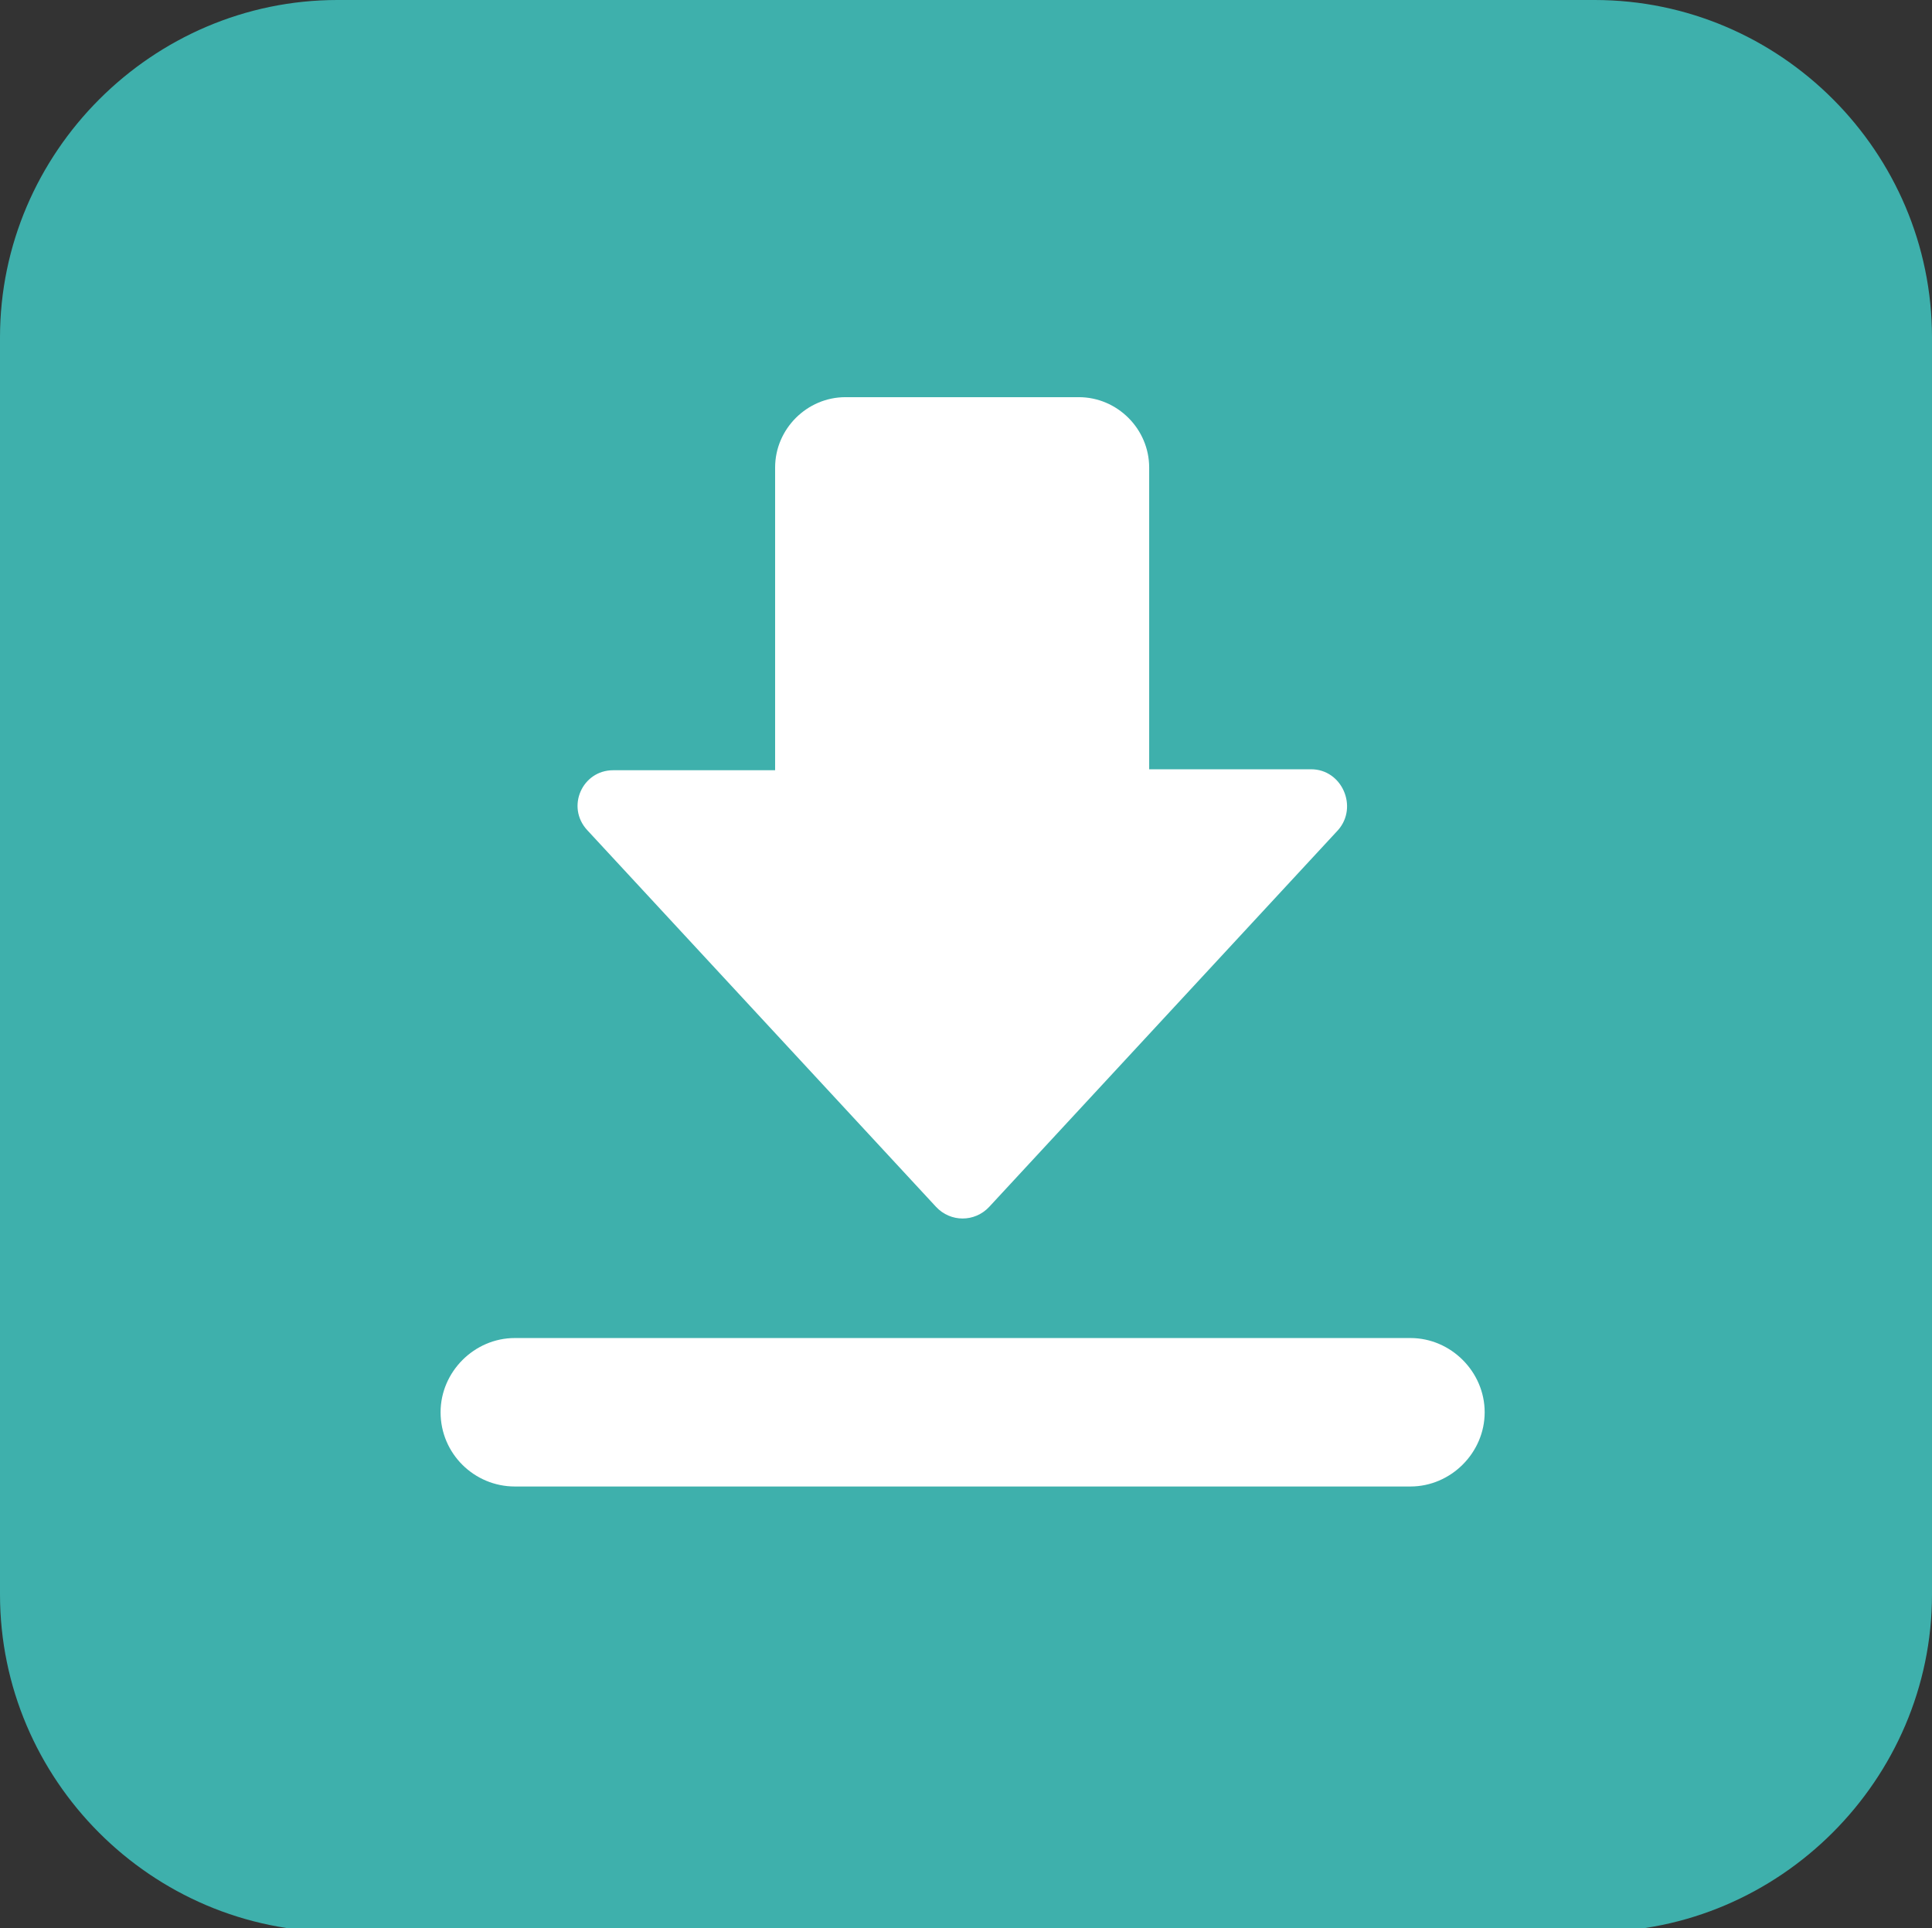 <?xml version="1.0" encoding="utf-8"?>
<!-- Generator: Adobe Illustrator 22.0.0, SVG Export Plug-In . SVG Version: 6.00 Build 0)  -->
<svg version="1.1" id="图层_1" xmlns="http://www.w3.org/2000/svg" xmlns:xlink="http://www.w3.org/1999/xlink" x="0px" y="0px"
	 viewBox="0 0 200.4 200" style="enable-background:new 0 0 200.4 200;" xml:space="preserve">
<rect x="0" y="0" width="200.4" height="200" fill="#333333" stroke="none"/>
<style type="text/css">
	.st0{fill:#3EB0AC;}
	.st1{fill:#FFFFFF;}
</style>
<path class="st0" d="M165.4,200.4H35c-19.3,0-35-15.8-35-35V35C0,15.8,15.8,0,35,0h130.4c19.3,0,35,15.8,35,35v130.4
	C200.4,184.6,184.6,200.4,165.4,200.4z"/>
<path class="st1" d="M53.4,154.2h92.9c4.2,0,7.7-3.5,7.7-7.7c0-4.2-3.5-7.7-7.7-7.7H53.4c-4.2,0-7.7,3.5-7.7,7.7
	C45.7,150.8,49.2,154.2,53.4,154.2z M136,79.8h-16.8V48.5c0-4-3.3-7.3-7.3-7.3H87.7c-4,0-7.3,3.3-7.3,7.3v31.4H63.6
	c-3.2,0-4.9,3.8-2.7,6.2l36.2,39.1c1.5,1.6,4,1.6,5.5,0l36.2-39.1C140.9,83.7,139.2,79.8,136,79.8z"/>
</svg>
